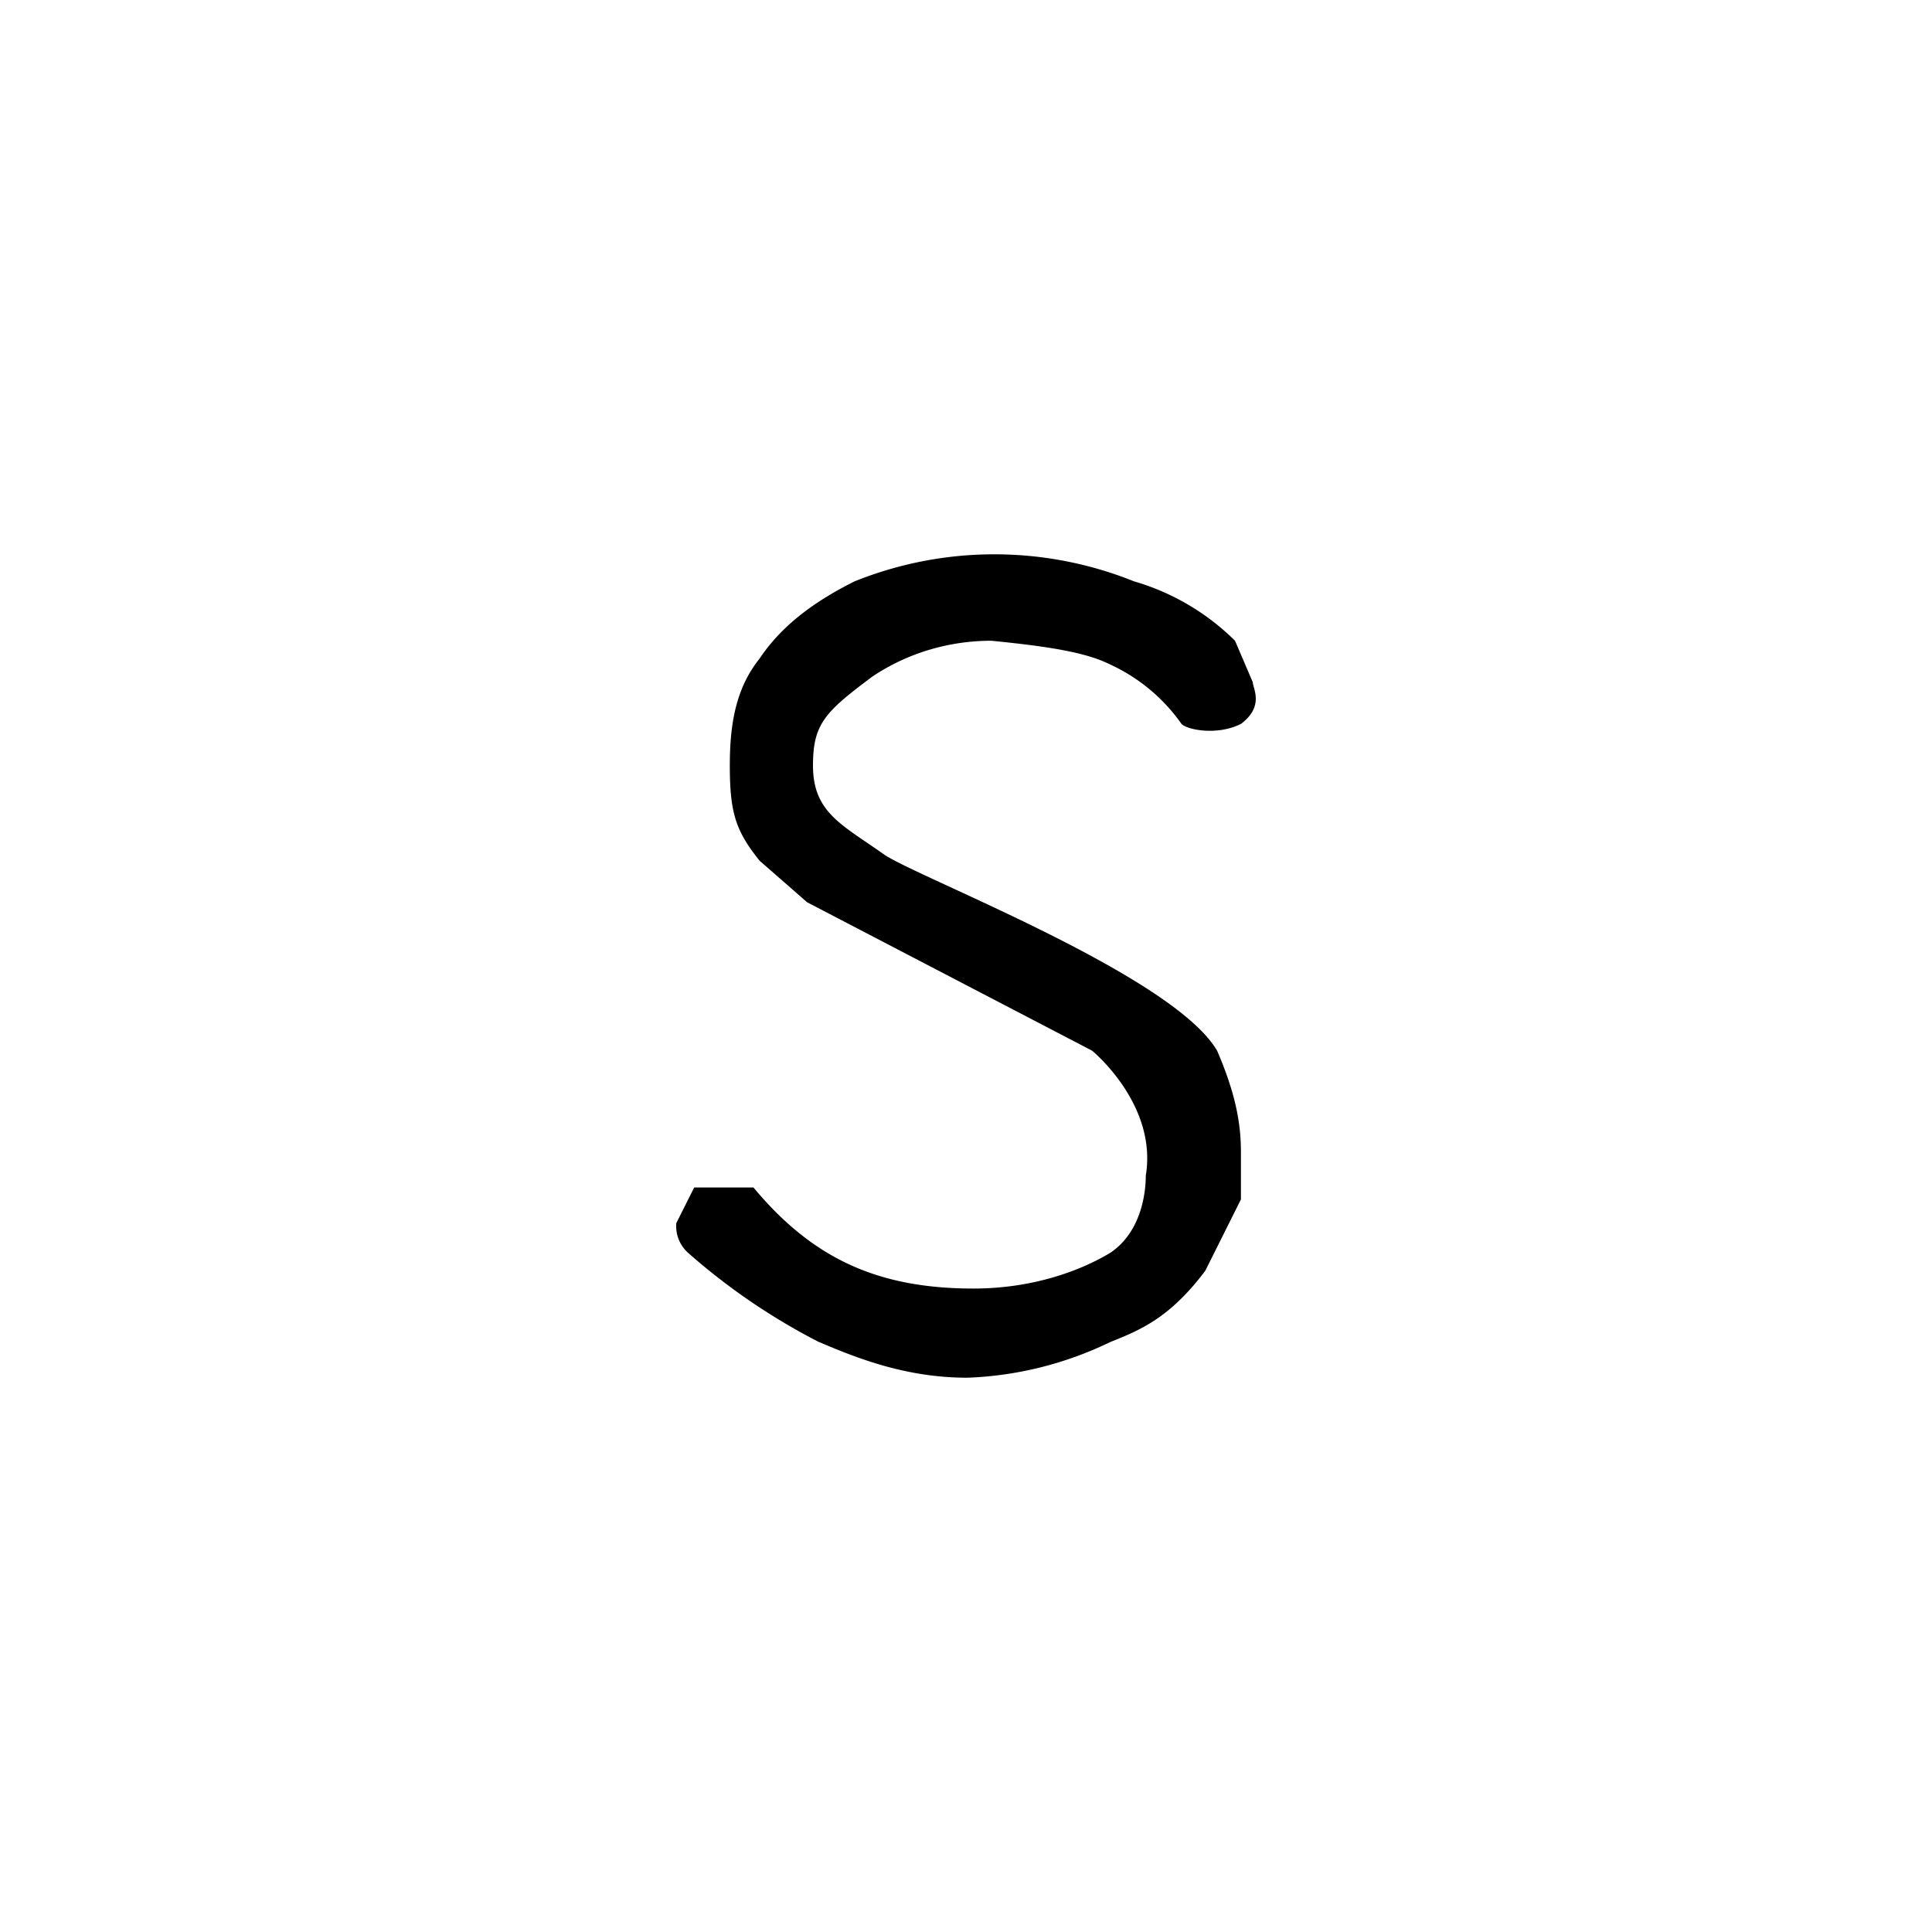 <svg viewBox="0 0 20 20" xmlns="http://www.w3.org/2000/svg"><path d="M8.478 13.893a6.587 6.587 0 01-1.354-.923.37.37 0 01-.123-.308l.185-.369H7.8c.615.739 1.292 1.046 2.277 1.046.615 0 1.107-.184 1.415-.369.369-.246.369-.738.369-.8.123-.738-.554-1.292-.554-1.292H12.6c.185.43.246.738.246 1.046v.492l-.369.739c-.37.492-.677.615-.984.738-.462.224-.964.35-1.477.369-.615 0-1.107-.185-1.538-.37zM8.355 9.34l-.492-.43c-.246-.308-.308-.493-.308-.985 0-.43.062-.8.308-1.107.246-.37.615-.616.984-.8a3.876 3.876 0 012.892 0c.394.114.754.326 1.046.615l.184.43c0 .062.123.247-.123.431-.246.123-.554.062-.615 0a1.846 1.846 0 00-.738-.615c-.246-.123-.616-.185-1.23-.246-.432 0-.862.123-1.231.37-.493.368-.616.491-.616.922 0 .492.308.615.739.923.369.246 2.991 1.249 3.445 2.03h-1.292z"/></svg>